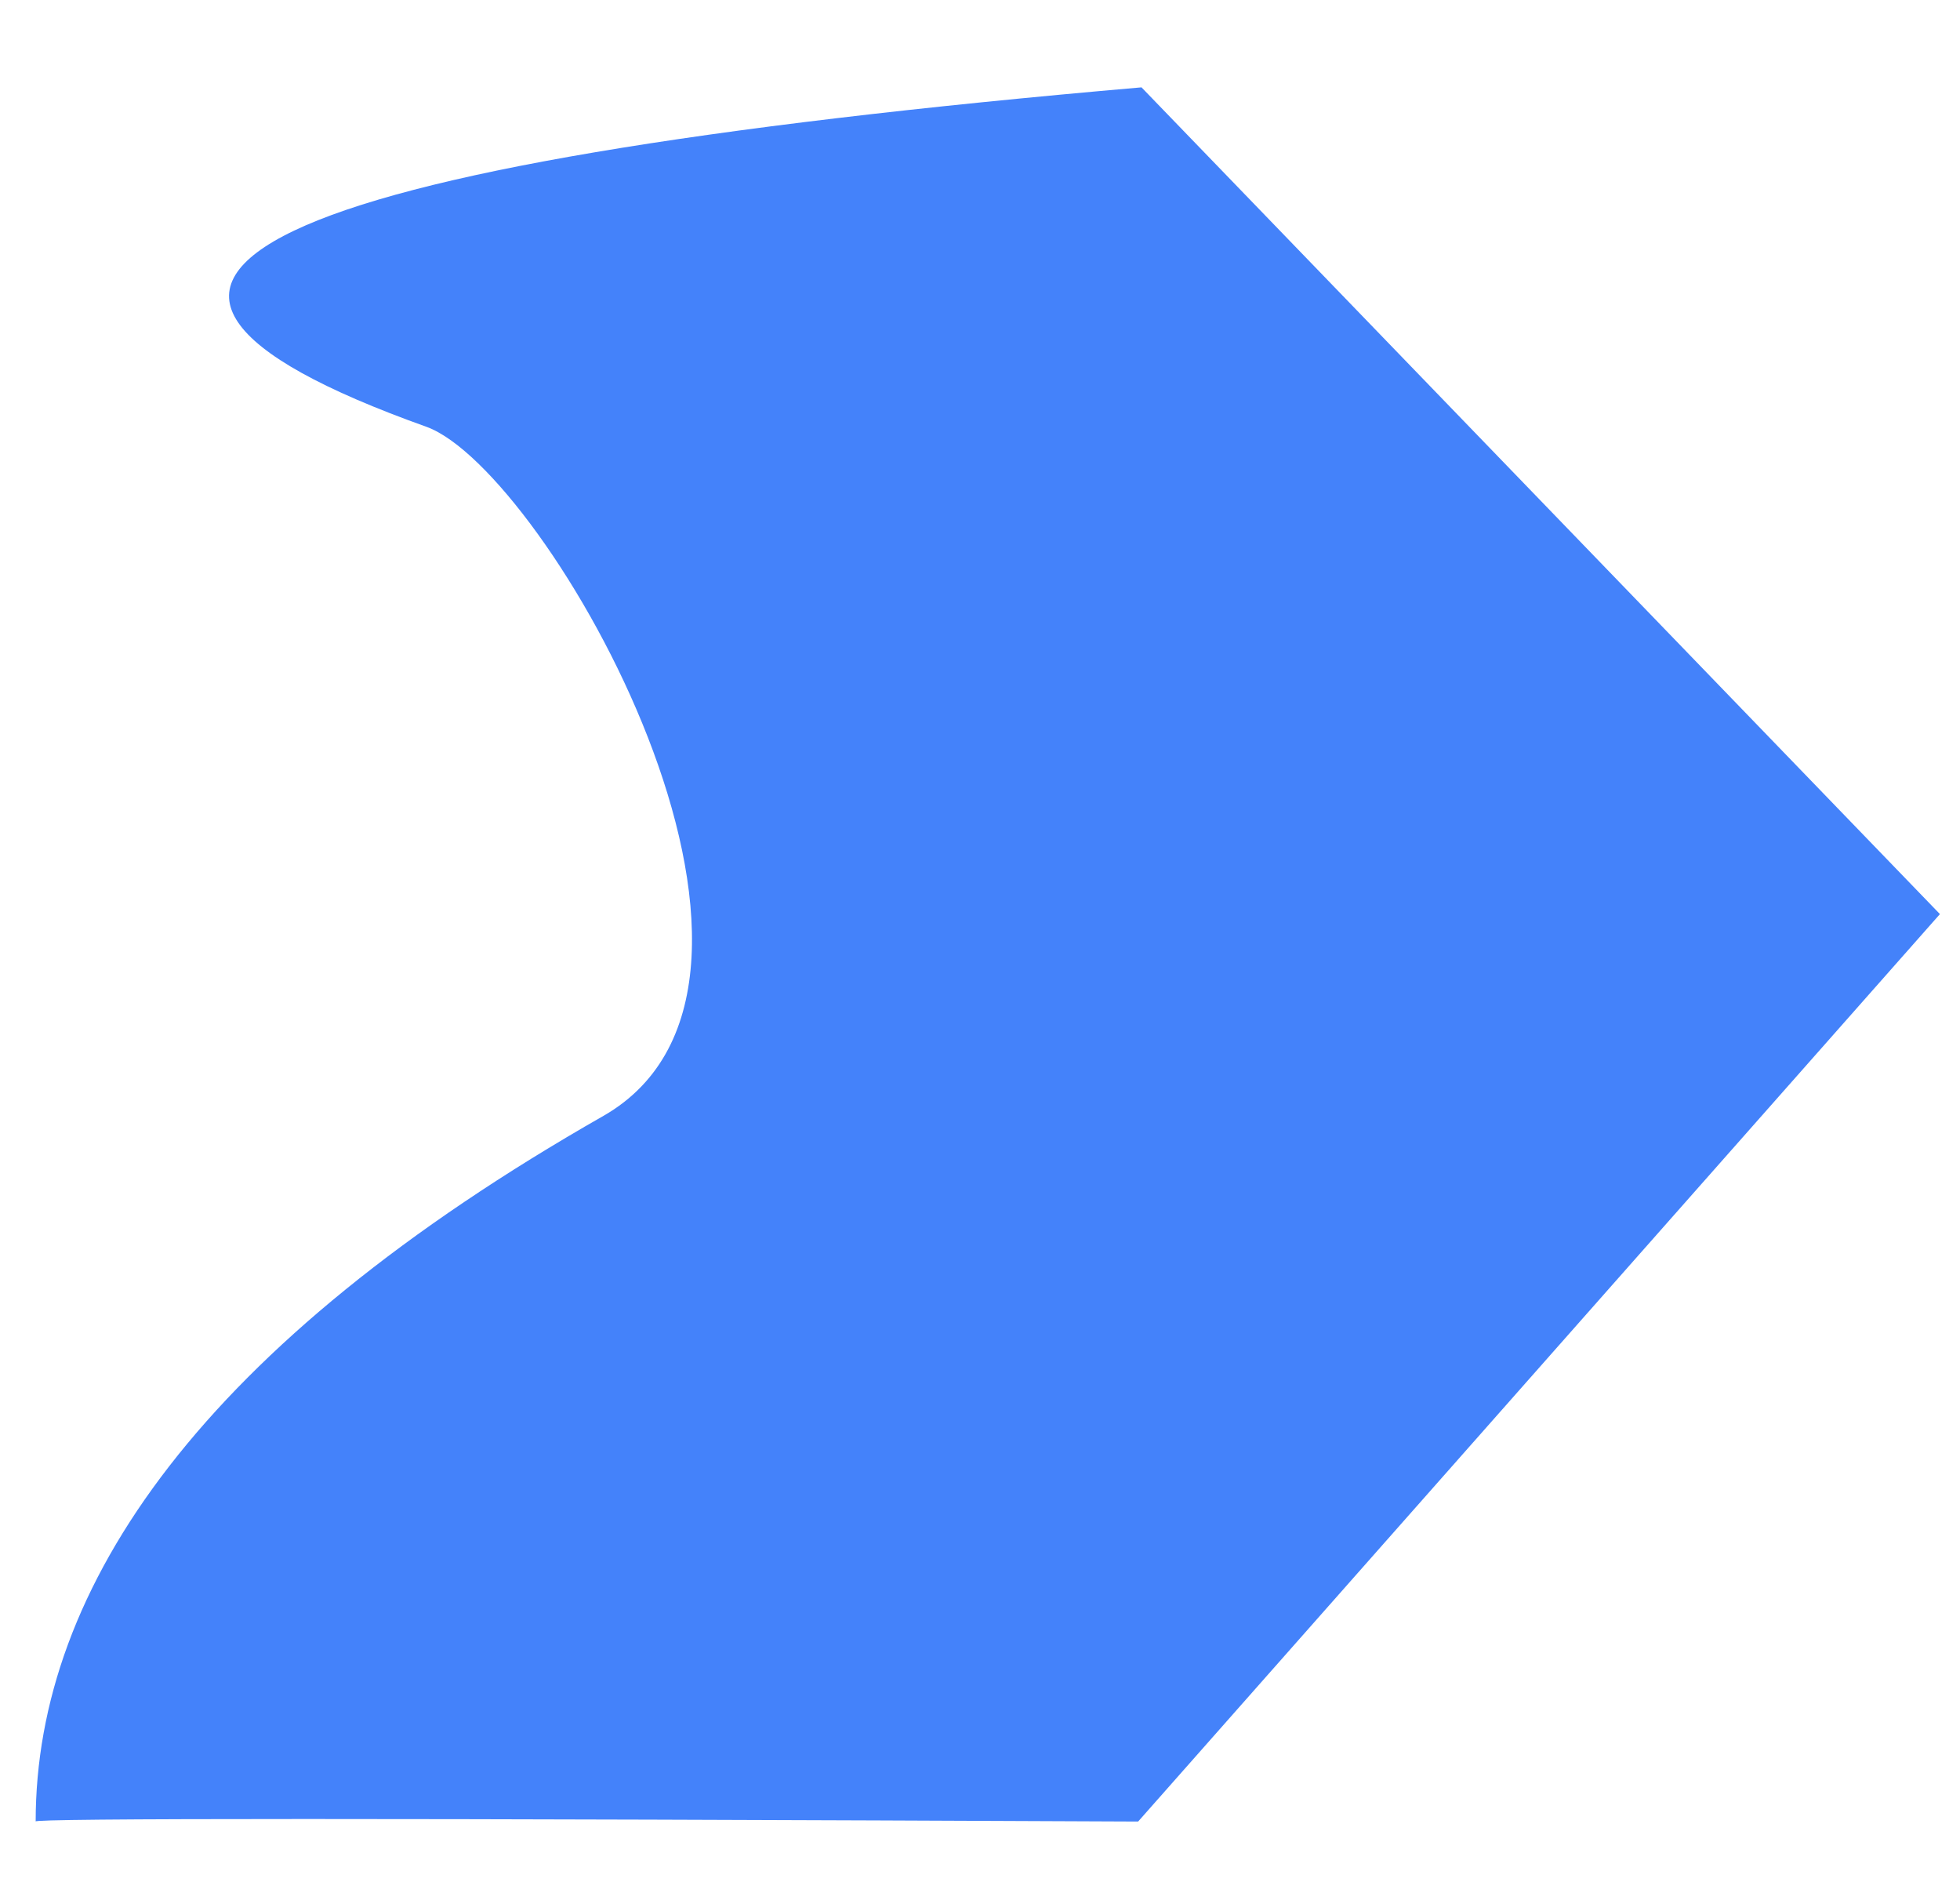 ﻿<?xml version="1.0" encoding="utf-8"?>
<svg version="1.1" xmlns:xlink="http://www.w3.org/1999/xlink" width="25px" height="24px" xmlns="http://www.w3.org/2000/svg">
  <g transform="matrix(1 0 0 1 -238 -244 )">
    <path d="M 5.44 5.443  C 0.156 3.557  3.182 2.1  14.56 1.114  L 24.744 11.657  L 14.517 23.229  C 5.057 23.186  0.369 23.186  0.455 23.229  C 0.455 20.229  2.585 17.143  7.699 14.229  C 10.682 12.514  6.974 6  5.44 5.443  Z " fill-rule="nonzero" fill="#4482fa" stroke="none" transform="matrix(1 0 0 1 238 244 )" />
  </g>
</svg>